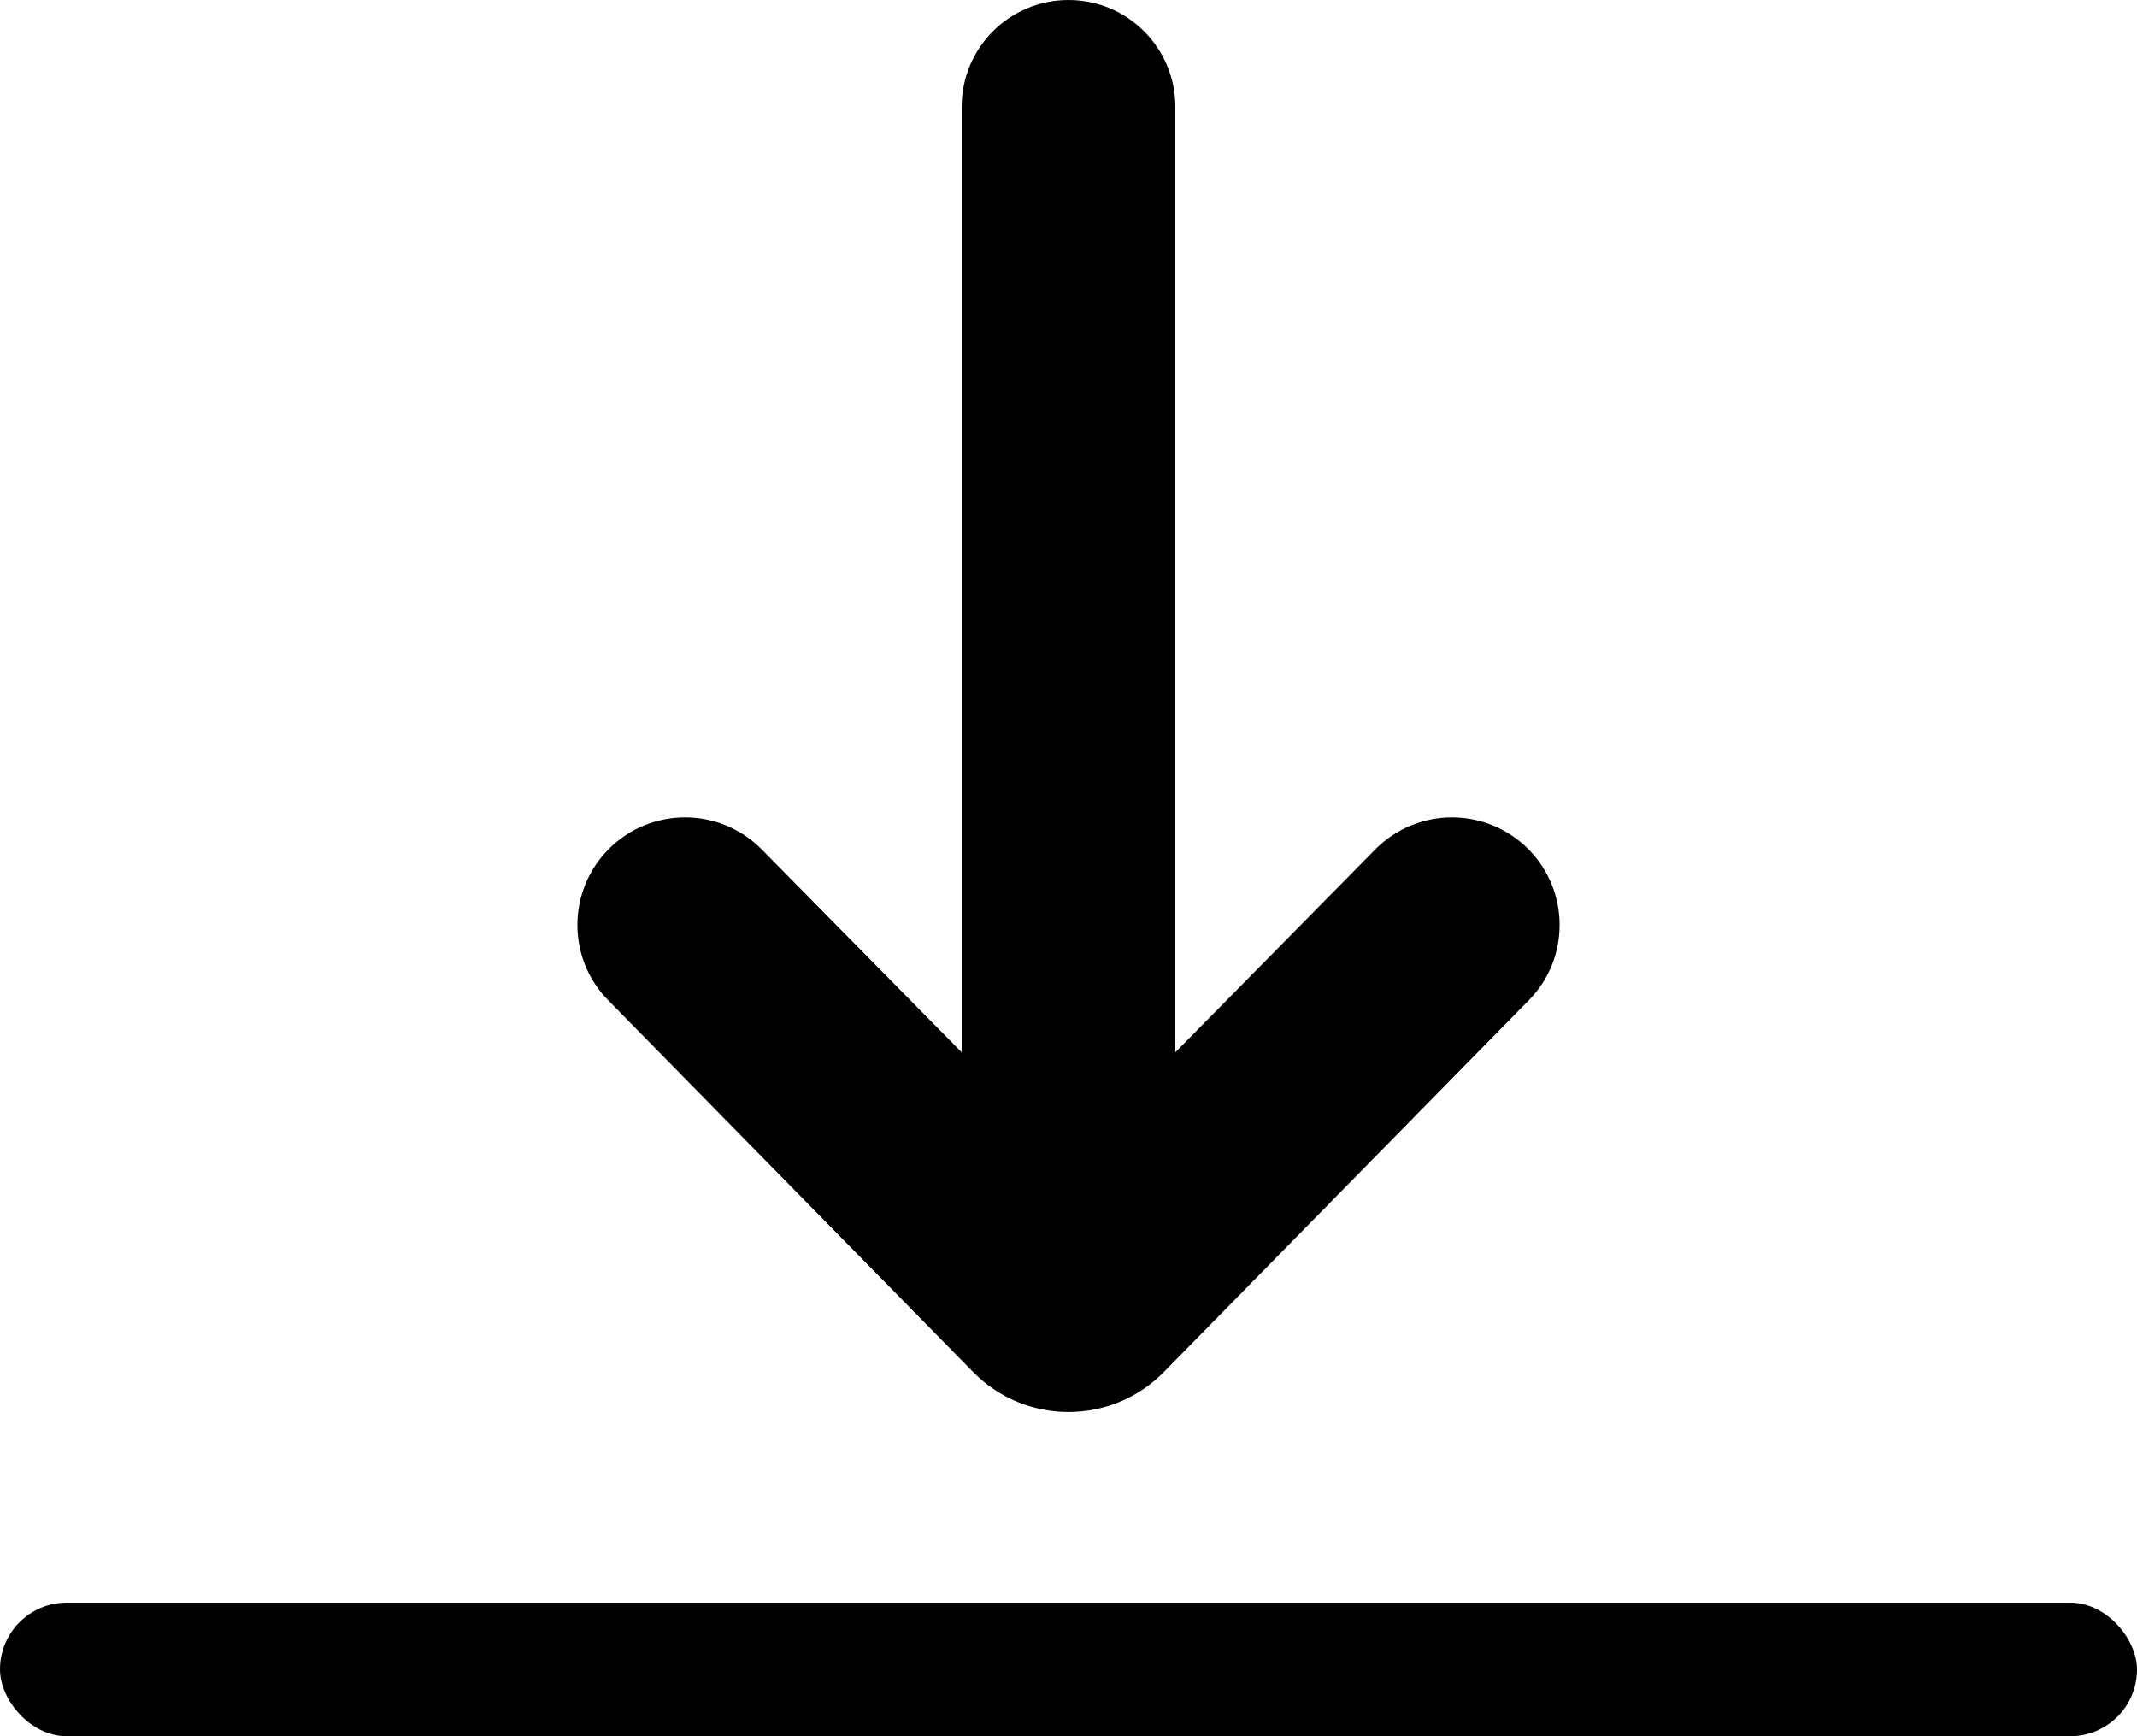 <svg width="16" height="13" viewBox="0 0 16 13" xmlns="http://www.w3.org/2000/svg">
<path d="M8.8 7.879L10.297 6.36C10.613 6.04 11.13 6.04 11.446 6.361C11.754 6.675 11.754 7.177 11.446 7.49L8.714 10.273C8.322 10.672 7.678 10.672 7.286 10.273L4.554 7.49C4.246 7.177 4.246 6.675 4.554 6.361C4.87 6.04 5.387 6.04 5.703 6.36L7.2 7.879V0.8C7.2 0.358 7.558 0 8 0C8.442 0 8.8 0.358 8.8 0.8V7.879Z"/>
<rect y="12" width="16" height="1" rx="0.5" />
</svg>
